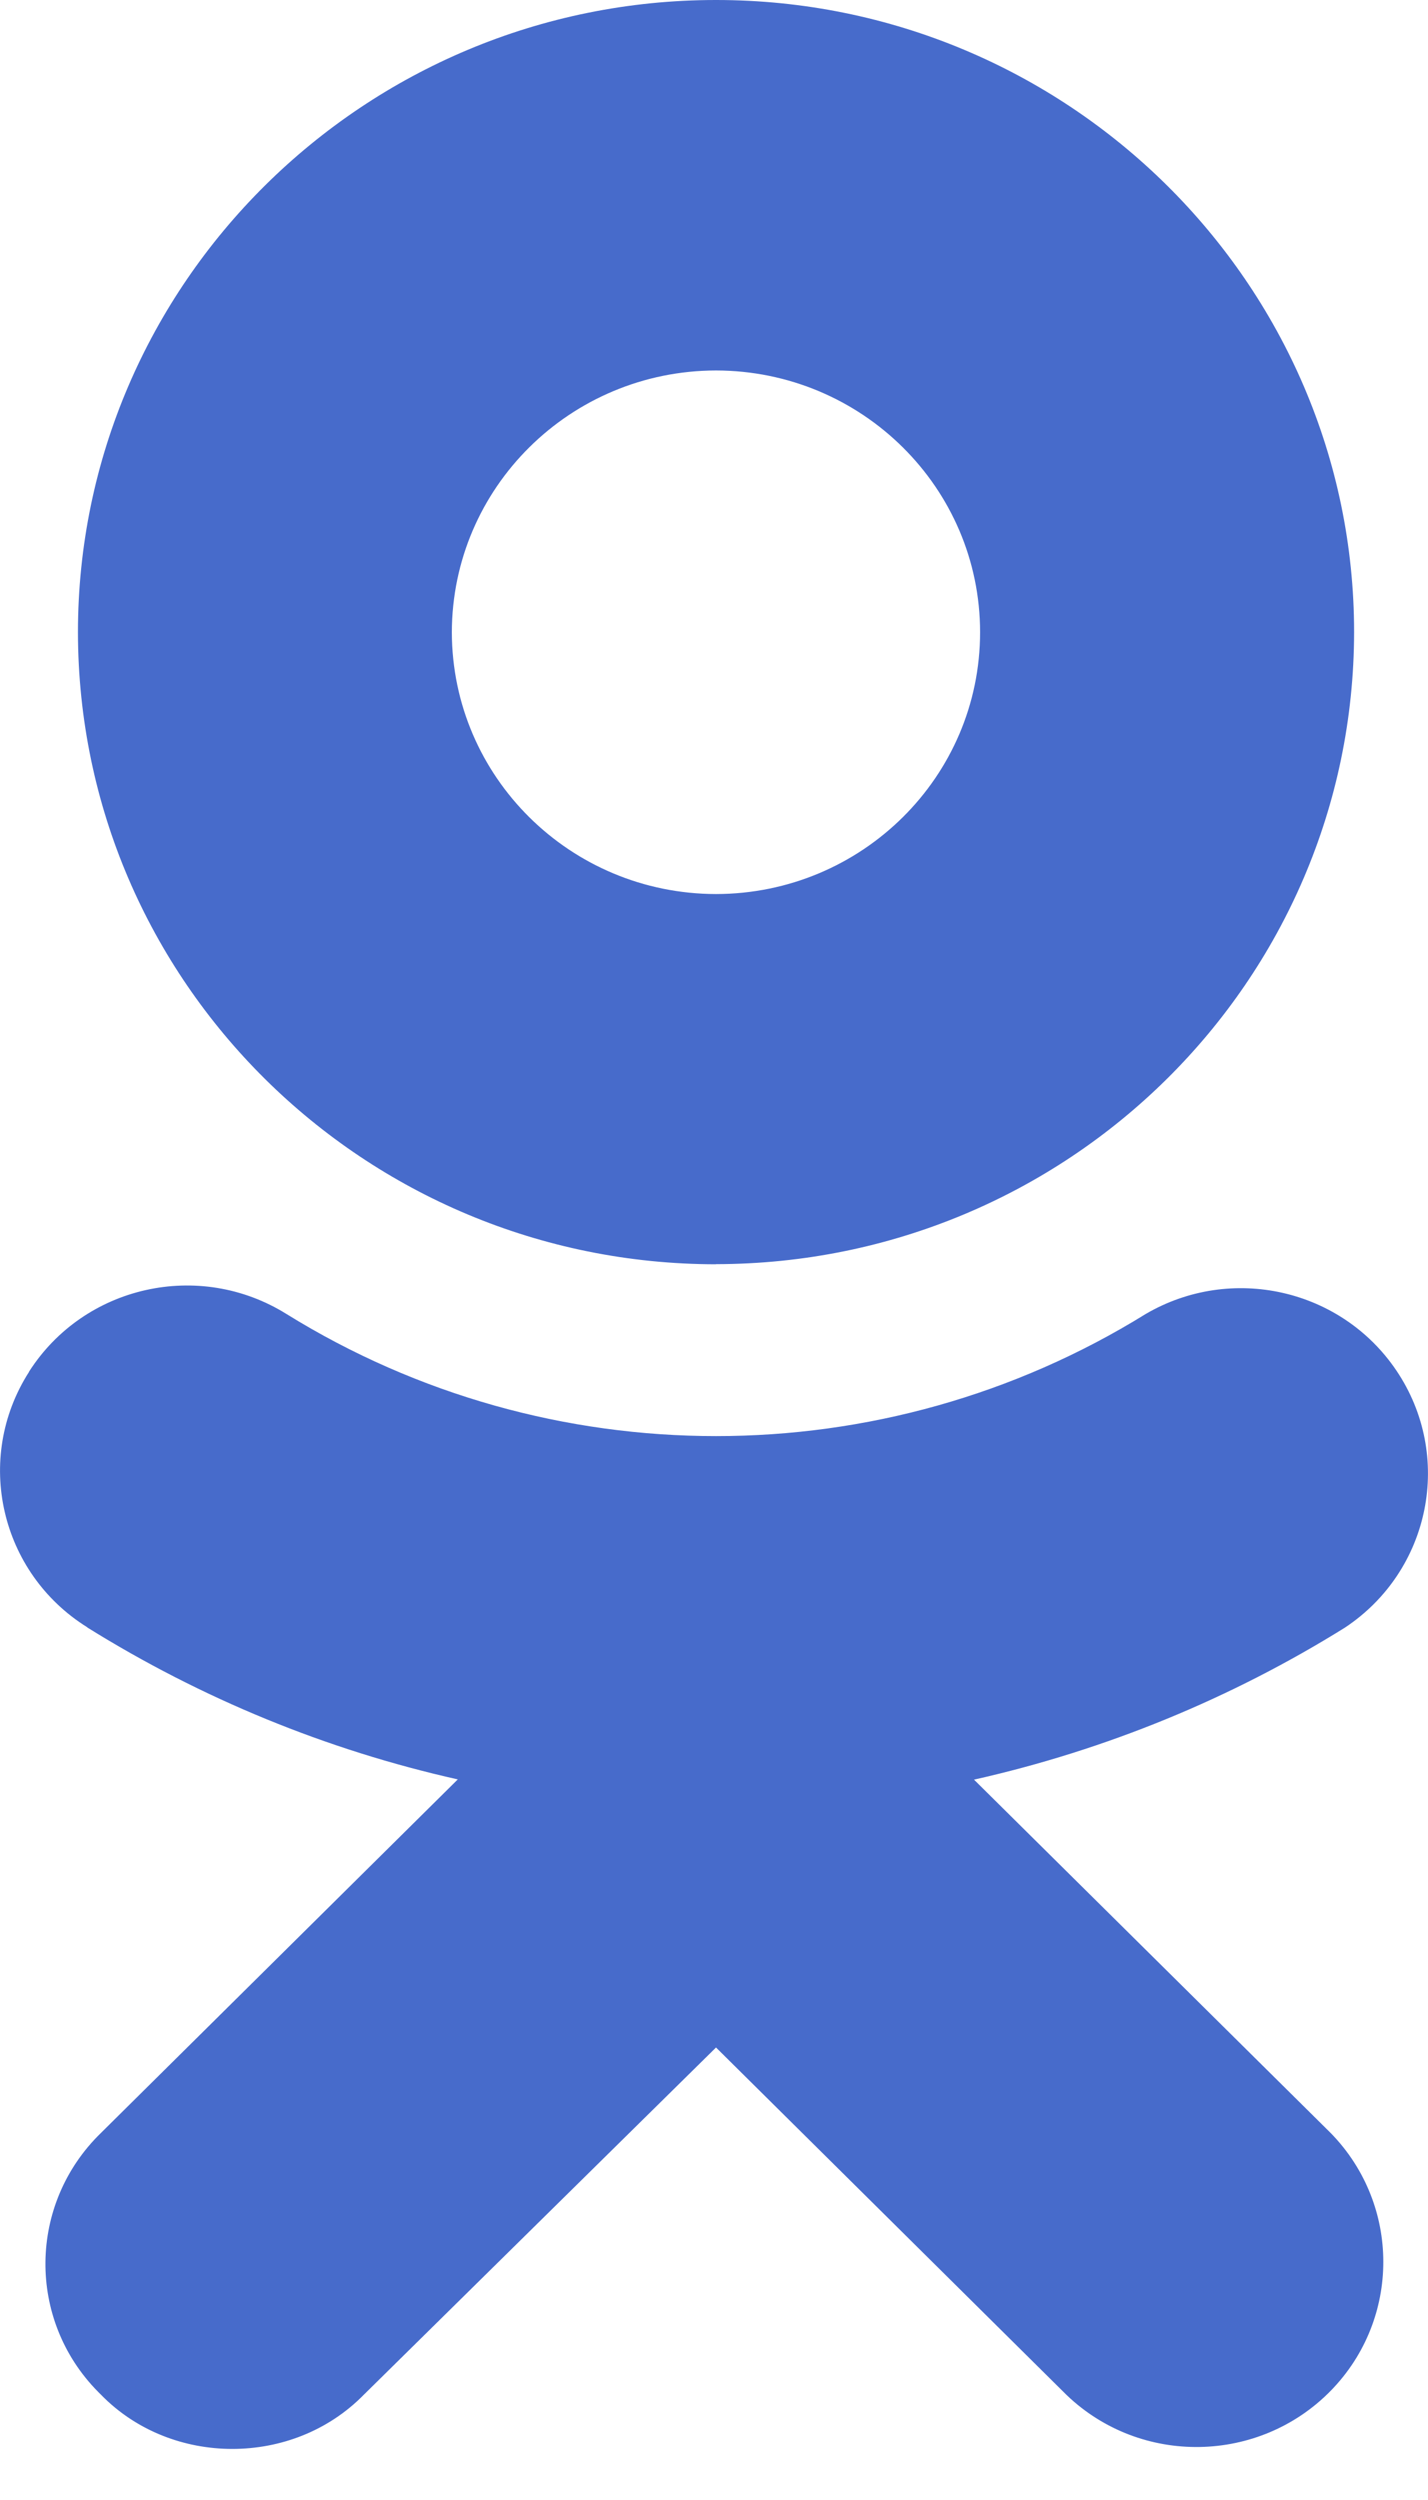 <svg width="12" height="21" viewBox="0 0 12 21" fill="none" xmlns="http://www.w3.org/2000/svg">
<path d="M8.185 14.949C9.289 14.701 10.343 14.269 11.302 13.672C12.023 13.194 12.217 12.227 11.734 11.512C11.27 10.825 10.346 10.617 9.627 11.038C7.419 12.405 4.615 12.405 2.408 11.038C1.674 10.58 0.707 10.798 0.244 11.522C0.244 11.524 0.244 11.526 0.242 11.527C-0.22 12.252 -0 13.212 0.733 13.669L0.734 13.671C1.691 14.267 2.744 14.7 3.847 14.947L0.848 17.917C0.236 18.512 0.225 19.485 0.824 20.091L0.85 20.117C1.147 20.421 1.551 20.571 1.952 20.571C2.355 20.571 2.757 20.421 3.056 20.117L6.017 17.199L8.964 20.119C9.587 20.715 10.582 20.698 11.185 20.08C11.771 19.478 11.771 18.522 11.185 17.92L8.185 14.949ZM6.017 10.619C8.977 10.615 11.375 8.241 11.379 5.31C11.379 2.383 8.973 0 6.017 0C3.061 0 0.655 2.383 0.655 5.312C0.659 8.243 3.058 10.618 6.017 10.62V10.619ZM6.017 3.112C7.243 3.114 8.236 4.098 8.236 5.311C8.236 6.525 7.243 7.508 6.017 7.51C4.792 7.508 3.8 6.526 3.797 5.312C3.799 4.097 4.792 3.114 6.017 3.112V3.112Z" fill="#476BCB"/>
</svg>
